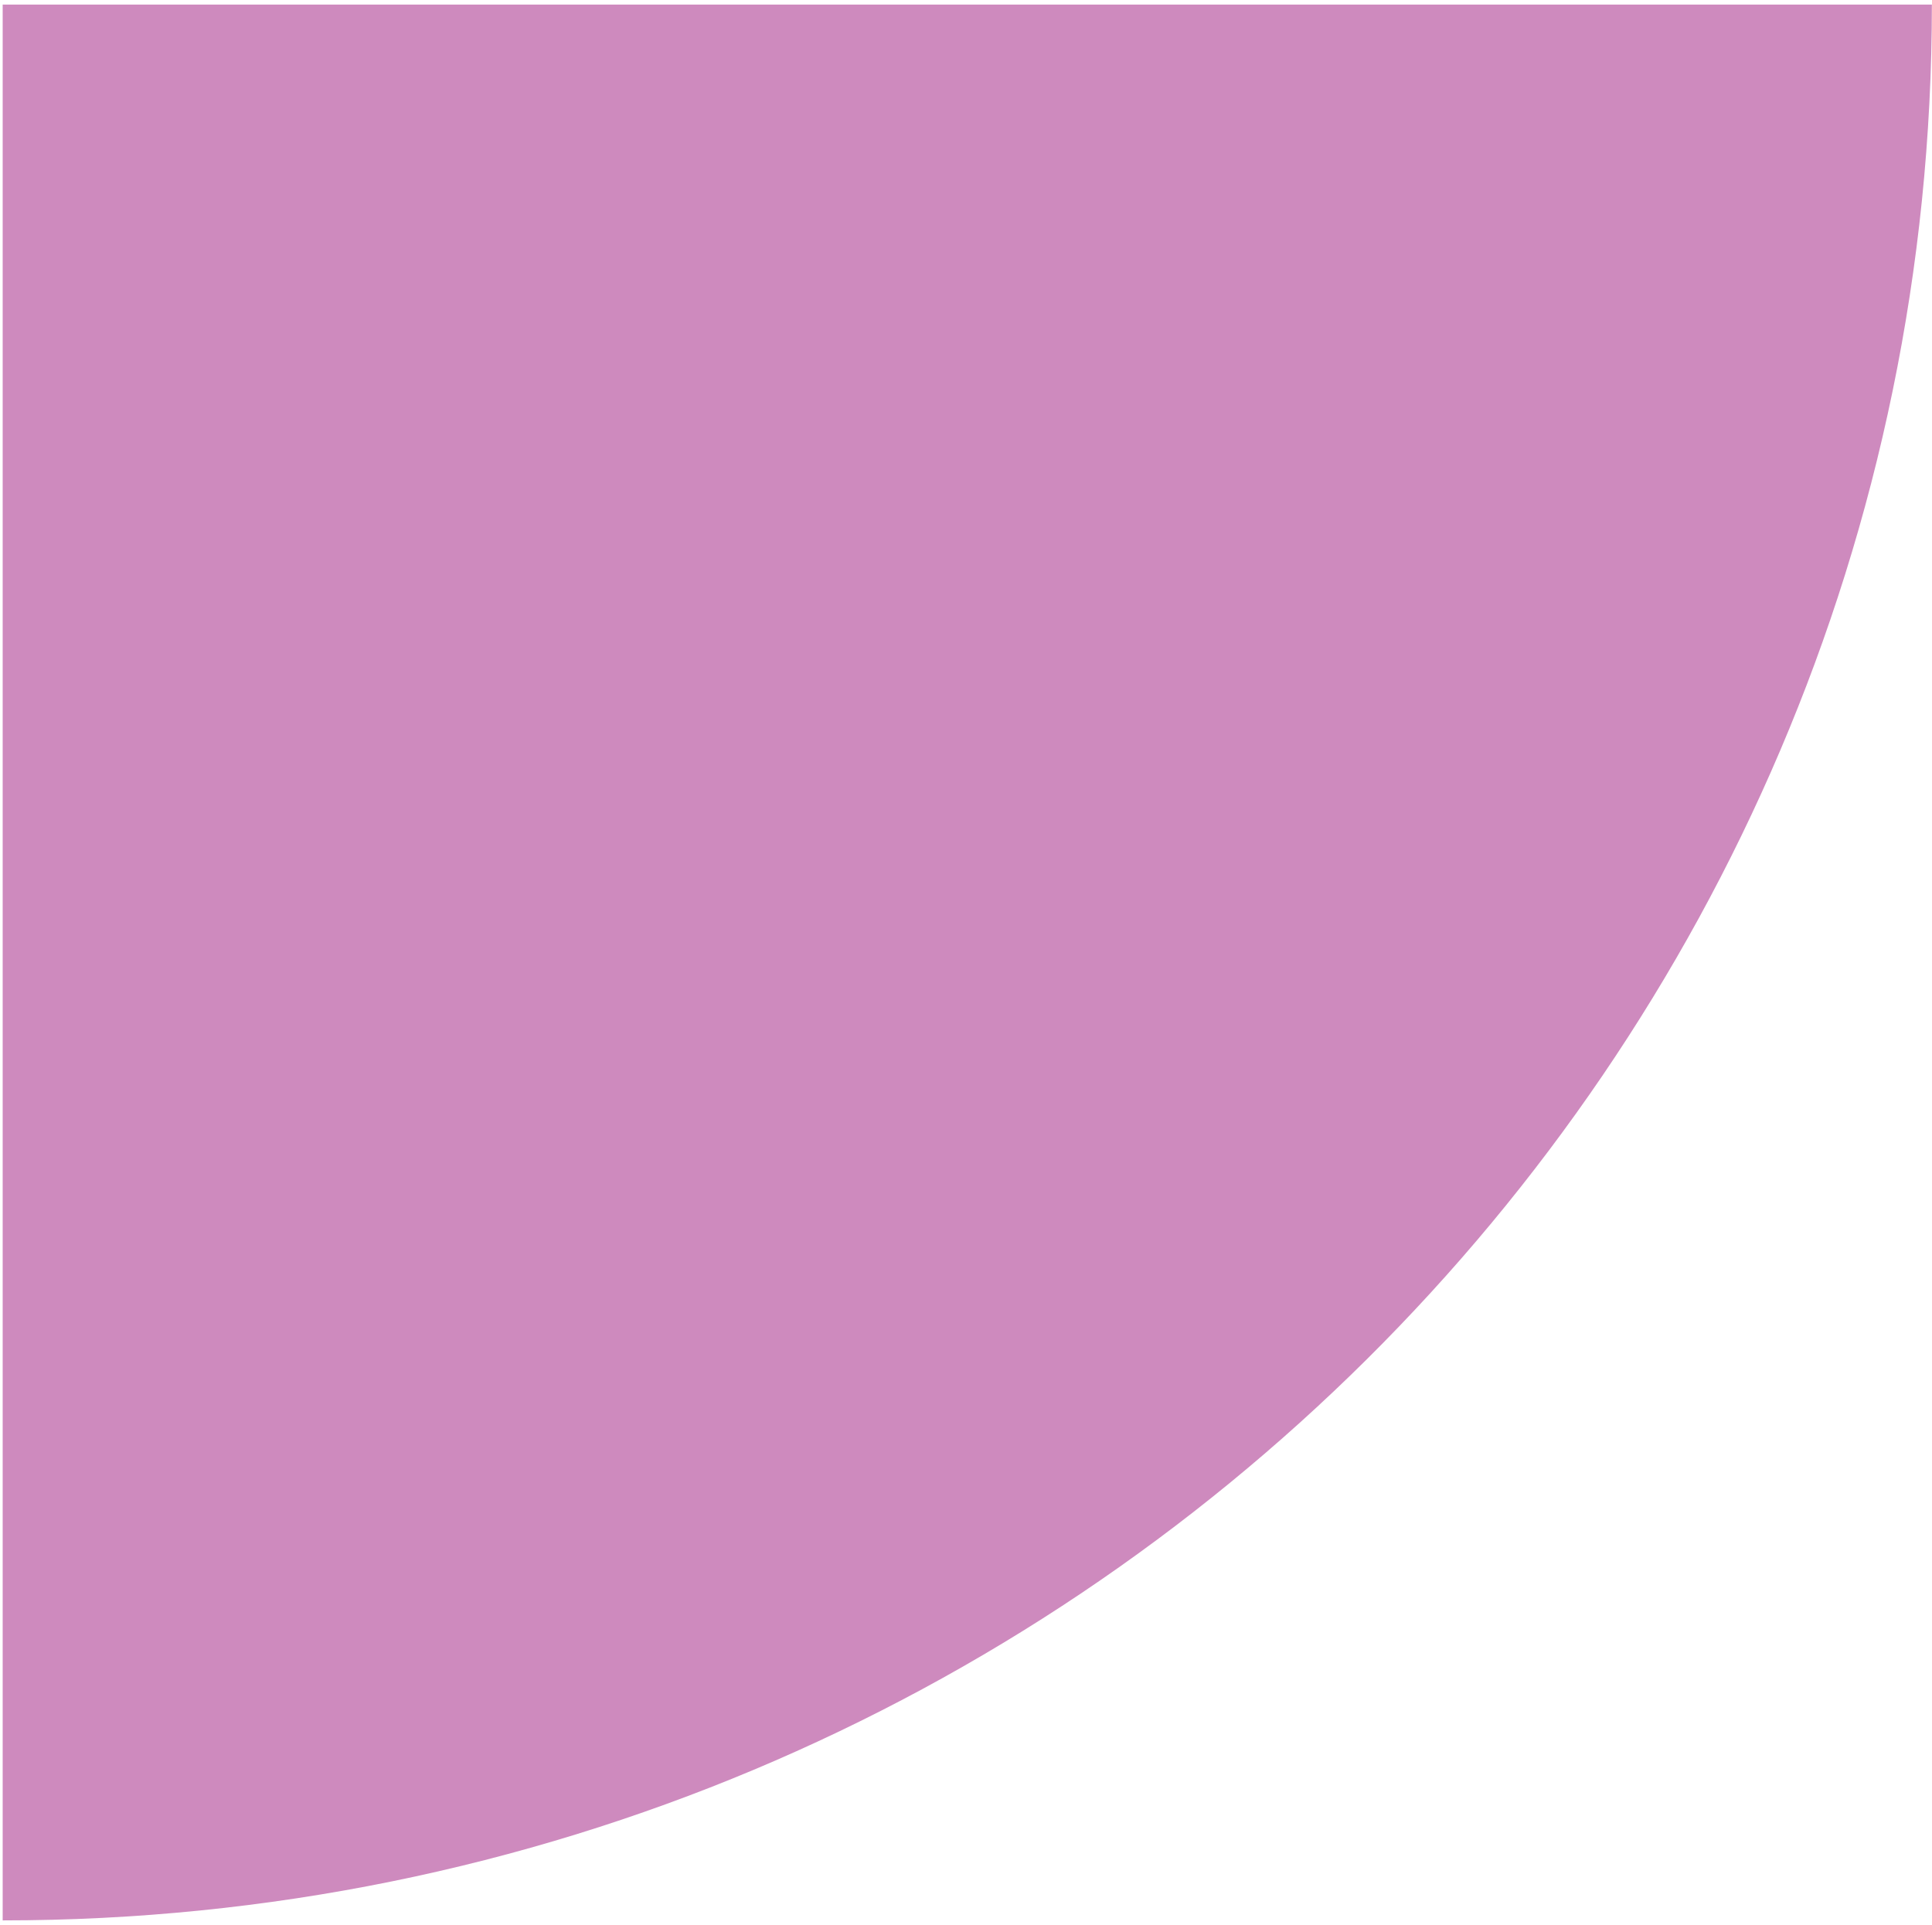 <?xml version="1.0" encoding="UTF-8" standalone="no"?>
<!DOCTYPE svg PUBLIC "-//W3C//DTD SVG 1.1//EN" "http://www.w3.org/Graphics/SVG/1.1/DTD/svg11.dtd">
<svg width="100%" height="100%" viewBox="0 0 292 291" version="1.1" xmlns="http://www.w3.org/2000/svg" xmlns:xlink="http://www.w3.org/1999/xlink" xml:space="preserve" xmlns:serif="http://www.serif.com/" style="fill-rule:evenodd;clip-rule:evenodd;stroke-linejoin:round;stroke-miterlimit:1.414;">
    <g transform="matrix(1,0,0,1,-657,-416)">
        <g transform="matrix(1.011,0,0,1.004,-8.577,0.283)">
            <g transform="matrix(1.31796e-16,-2.152,-2.152,-1.31796e-16,1622.25,2019.22)">
                <path d="M745.57,313.713C671.554,313.713 611.553,373.715 611.553,447.73L745.57,447.73L745.57,313.713Z" style="fill:rgb(206,138,190);"/>
            </g>
        </g>
    </g>
</svg>
